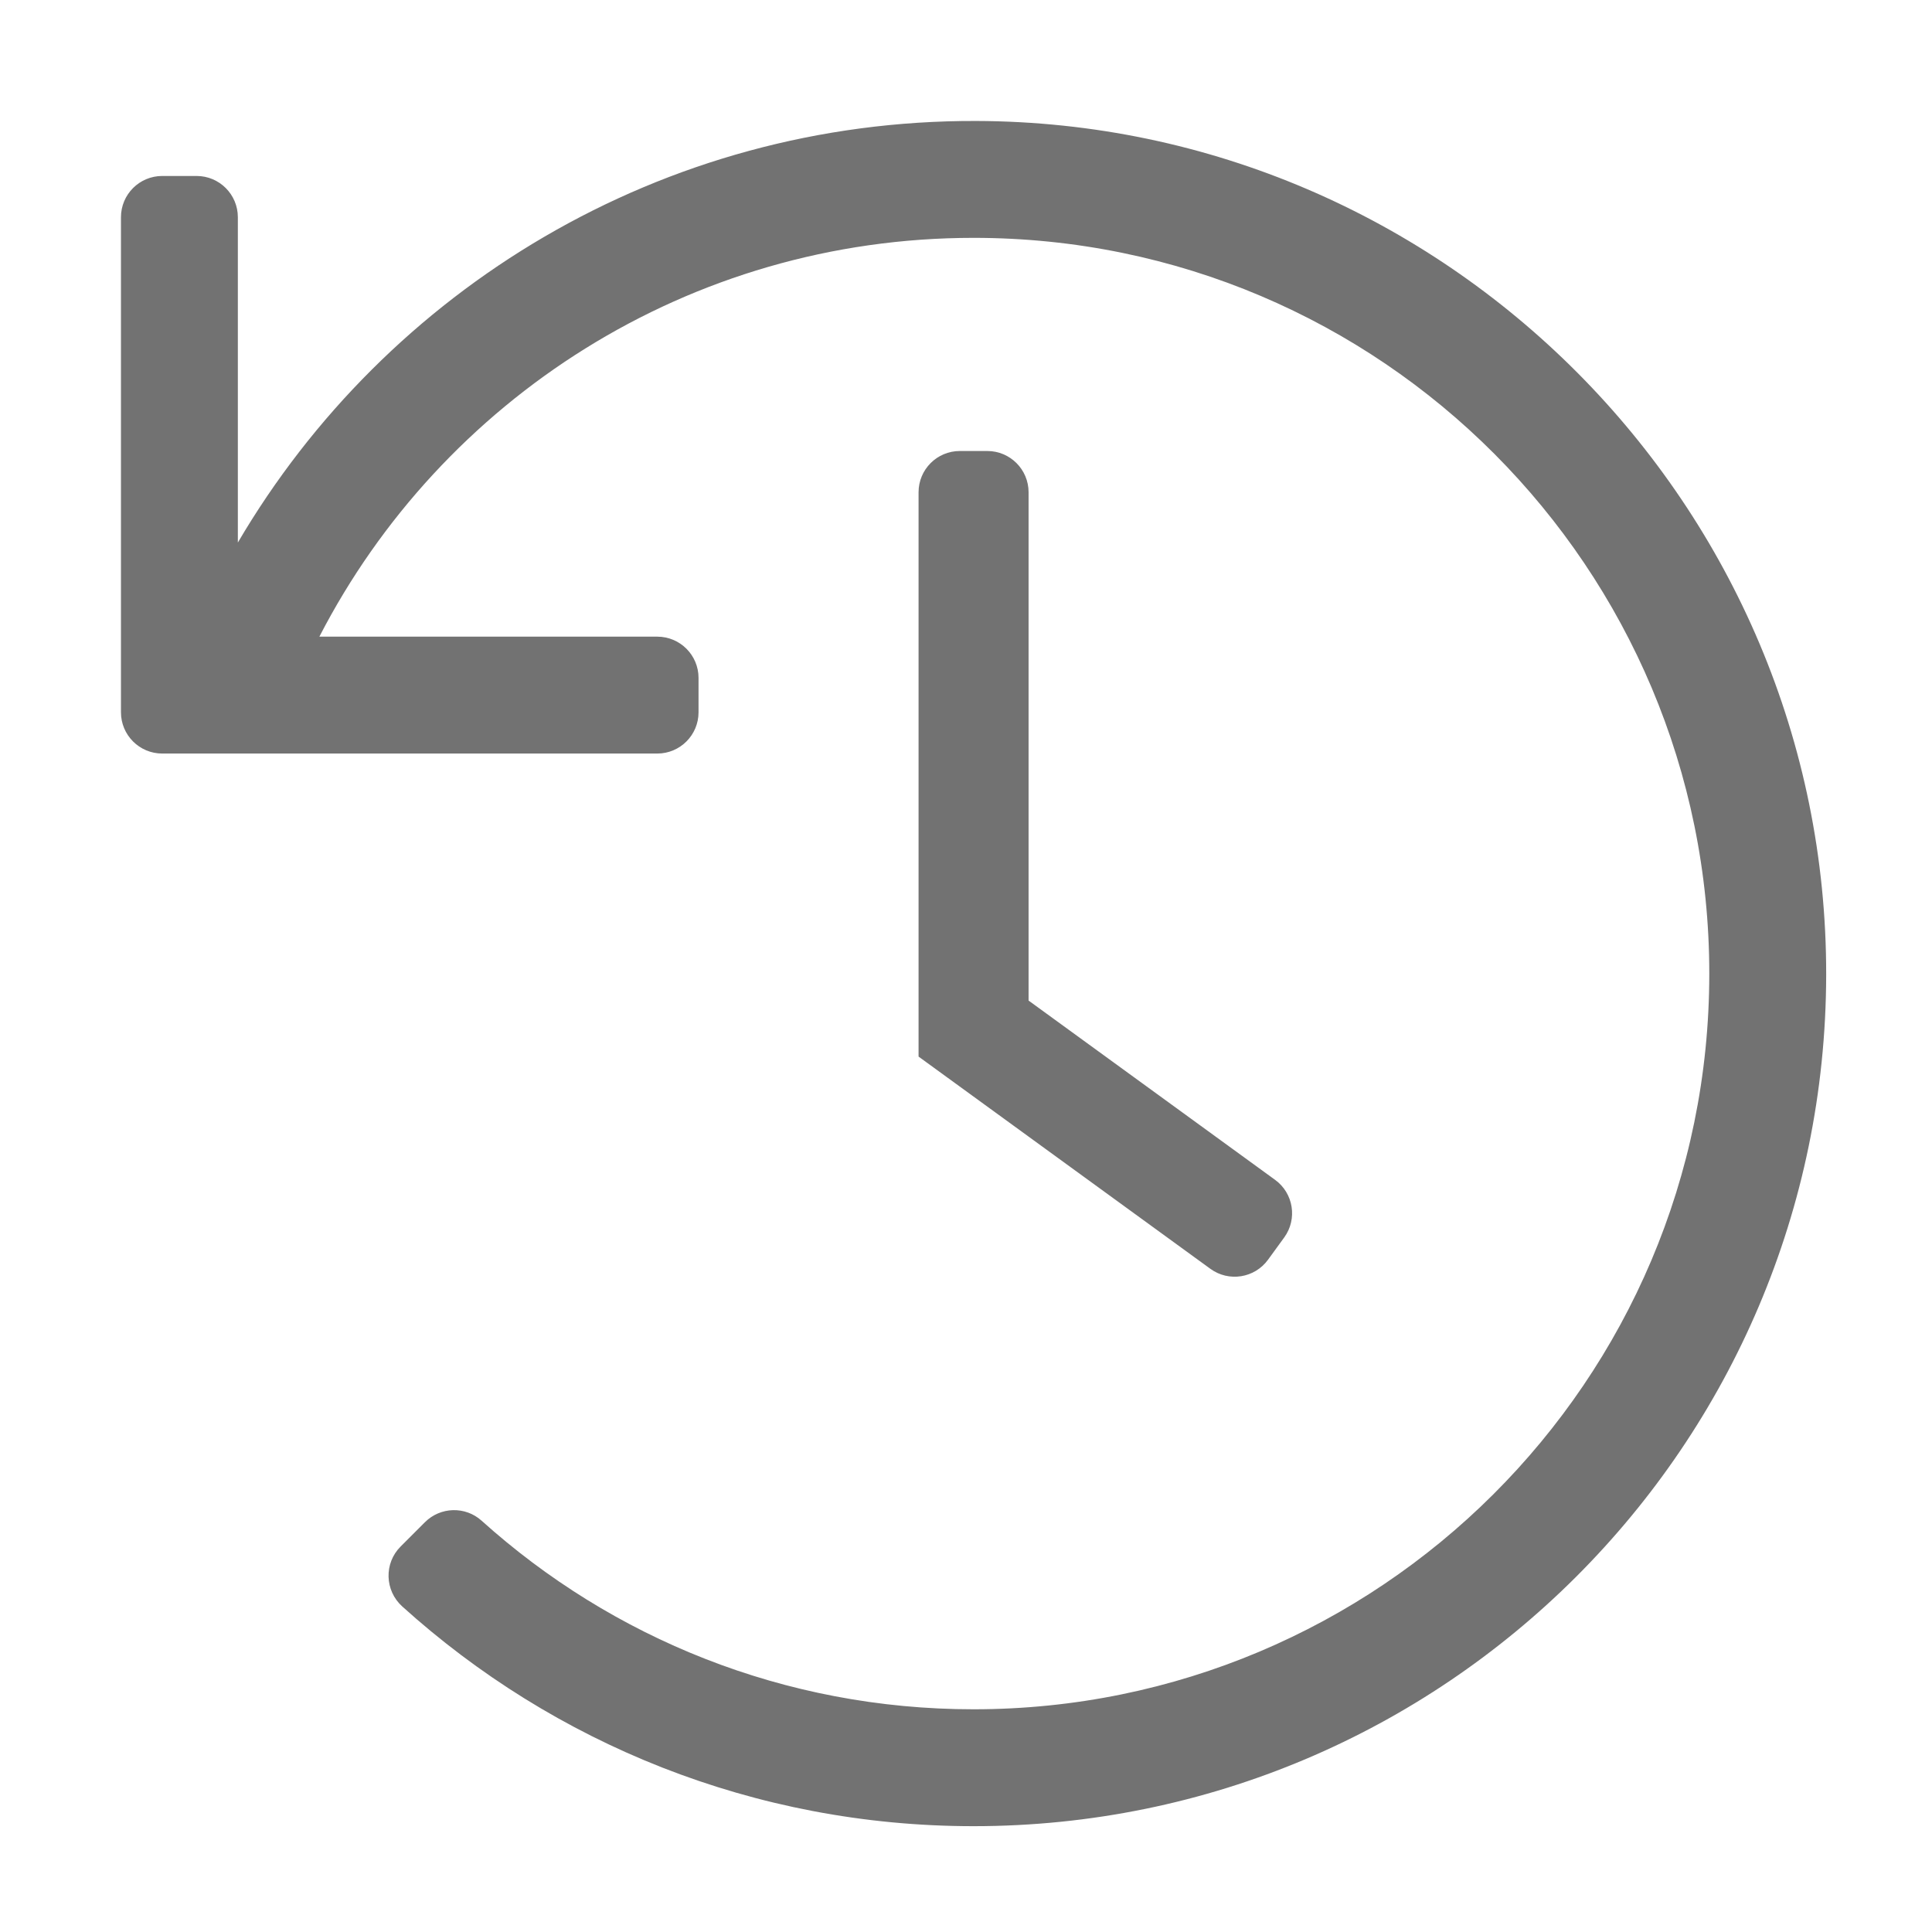 ﻿<?xml version='1.0' encoding='UTF-8'?>
<svg viewBox="-1.548 -1.548 32 32" xmlns="http://www.w3.org/2000/svg">
  <g transform="matrix(0.999, 0, 0, 0.999, 0, 0)">
    <g transform="matrix(0.057, 0, 0, 0.057, 0, 0)">
      <path d="M20, 24L30, 24C36.627, 24 42, 29.373 42, 36L42, 130.625C85.196, 57.047 165.239, 7.715 256.793, 8.001C393.18, 8.428 504.213, 120.009 504, 256.396C503.786, 393.181 392.834, 504 256, 504C192.074, 504 133.798, 479.813 89.822, 440.092C84.709, 435.474 84.468, 427.531 89.34, 422.659L96.409, 415.59C100.912, 411.087 108.158, 410.876 112.891, 415.136C150.782, 449.238 200.935, 470 256, 470C373.744, 470 470, 374.669 470, 256C470, 138.256 374.669, 42 256, 42C173.138, 42 101.263, 89.077 65.711, 158L164, 158C170.627, 158 176, 163.373 176, 170L176, 180C176, 186.627 170.627, 192 164, 192L20, 192C13.373, 192 8, 186.627 8, 180L8, 36C8, 29.373 13.373, 24 20, 24zM341.647, 339.235L346.353, 332.765C350.251, 327.405 349.066, 319.9 343.706, 316.002L272, 263.853L272, 116C272, 109.373 266.627, 104 260, 104L252, 104C245.373, 104 240, 109.373 240, 116L240, 280.147L324.884, 341.881C330.244, 345.78 337.749, 344.595 341.647, 339.235z" fill="#727272" fill-opacity="1" class="Black" />
    </g>
  </g>
</svg>